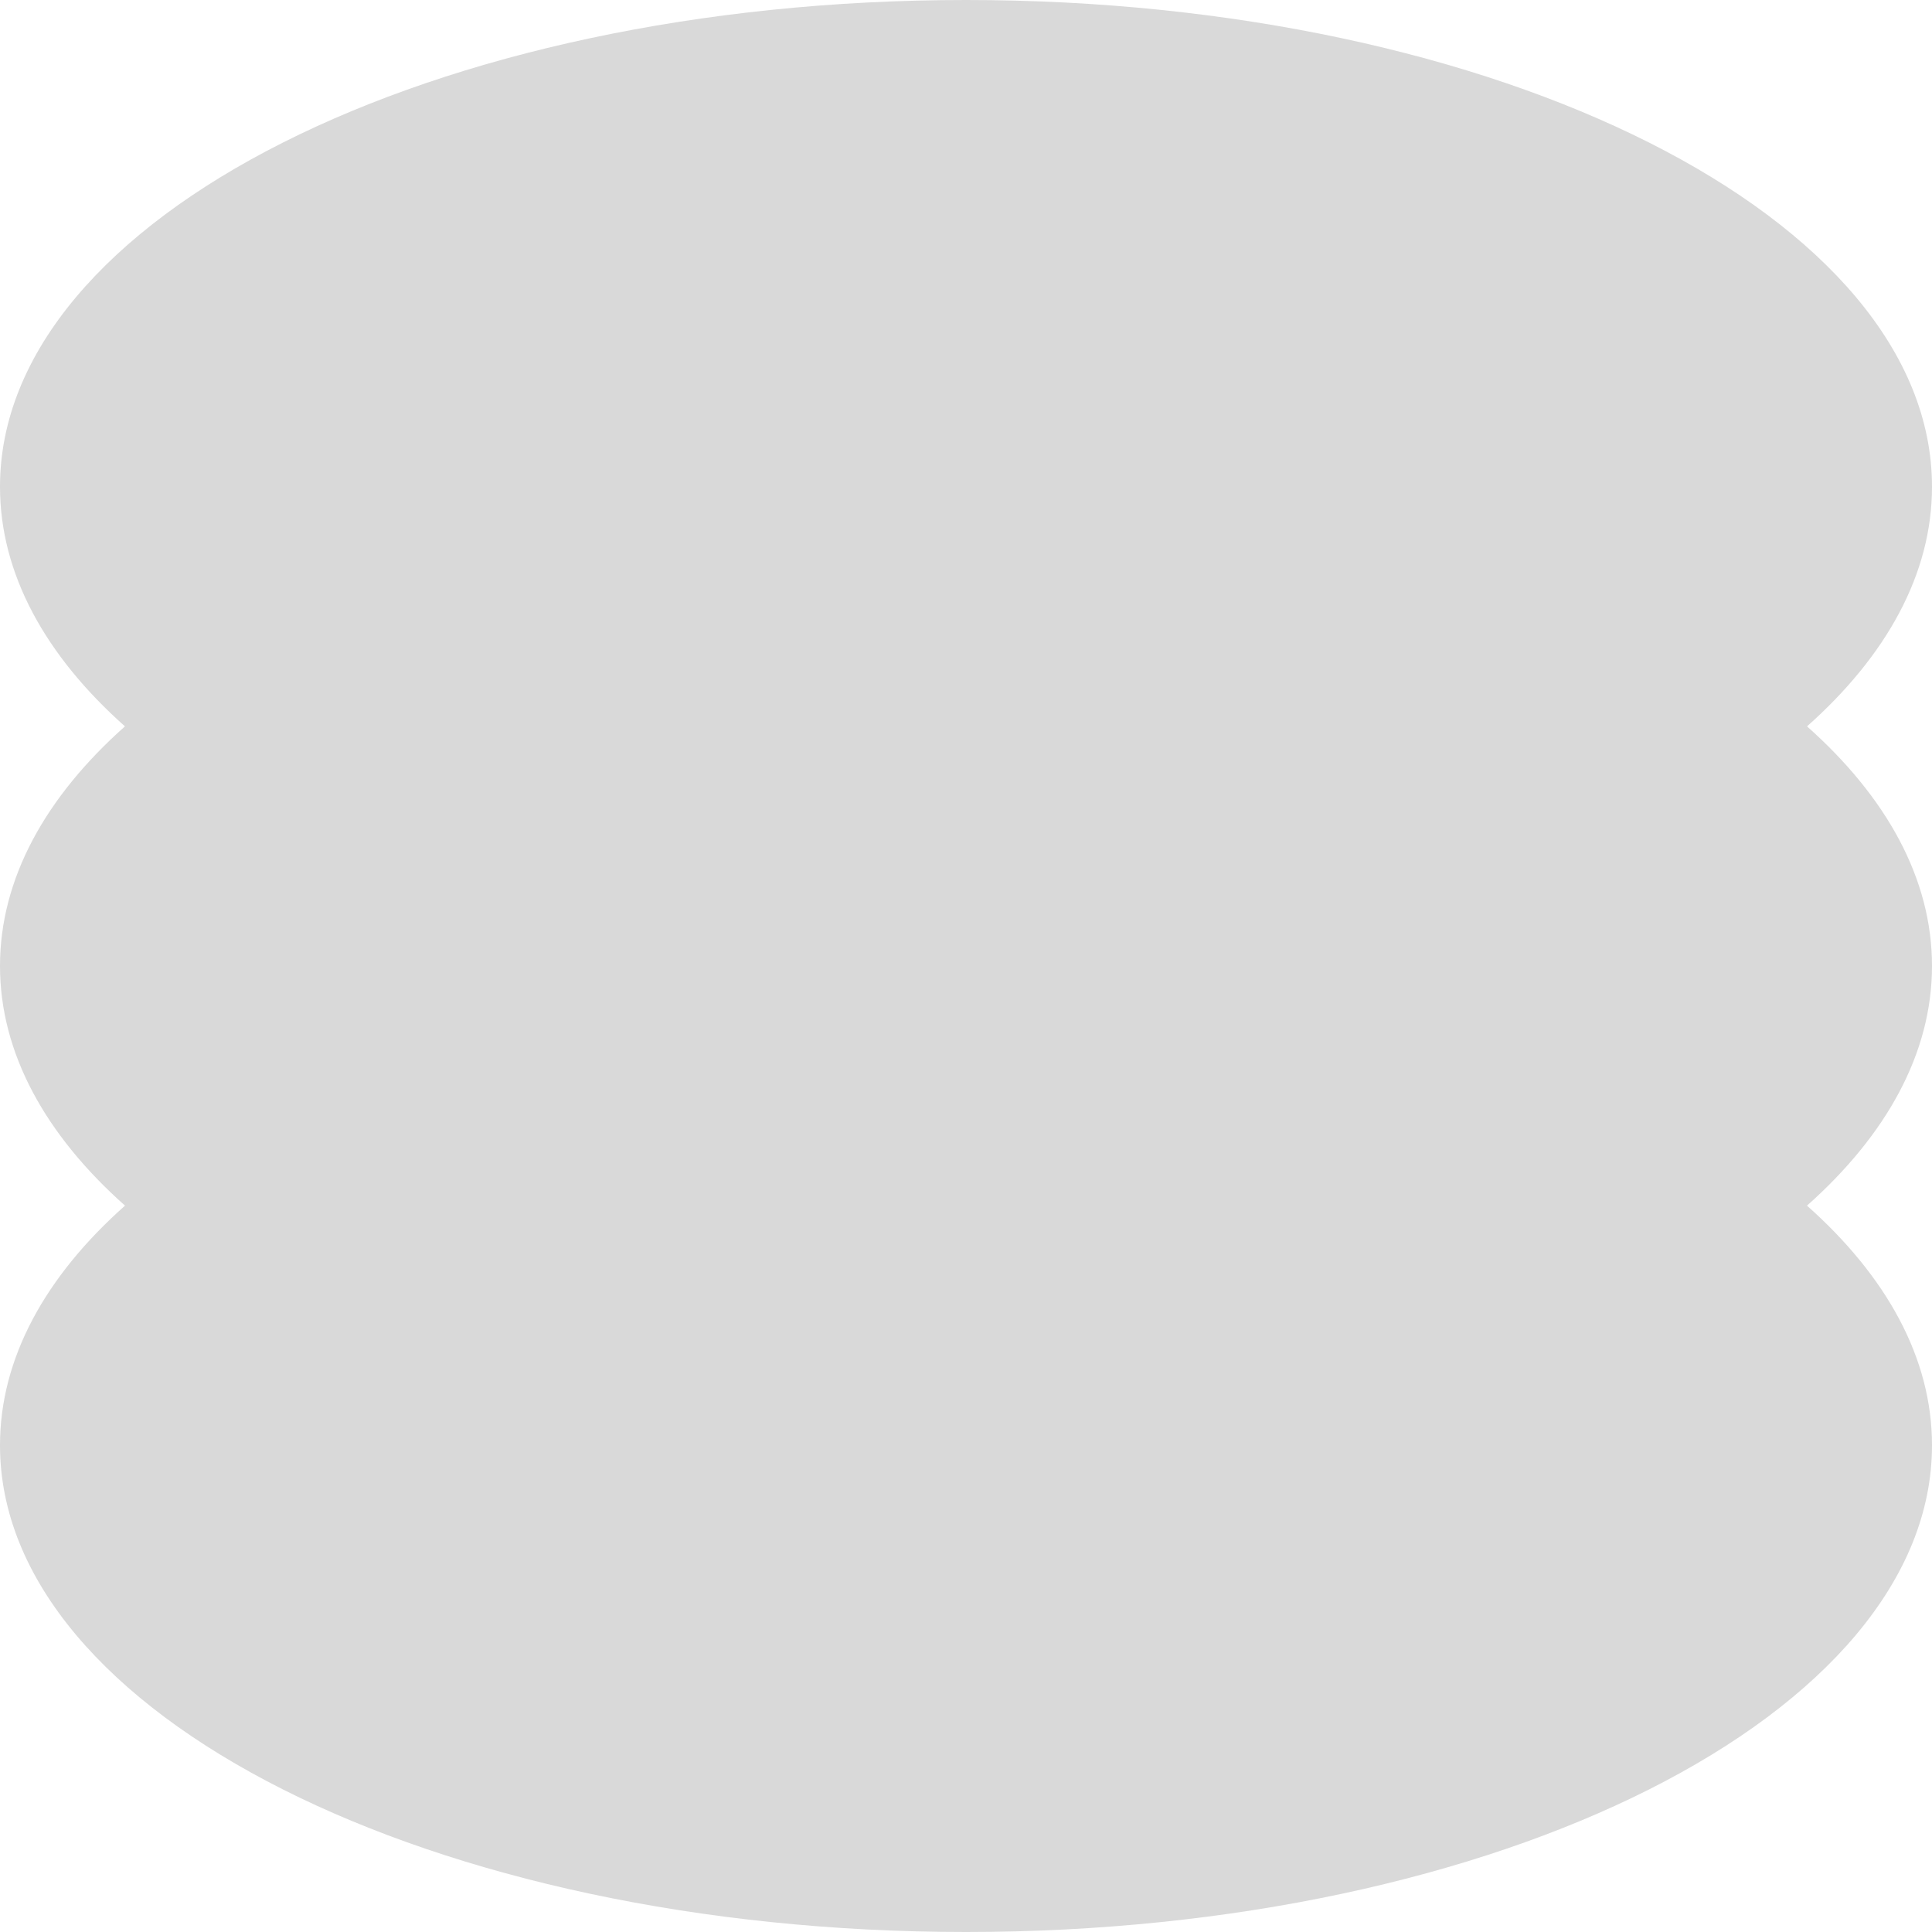 <svg width="58" height="58" viewBox="0 0 58 58" fill="none" xmlns="http://www.w3.org/2000/svg">
<path fill-rule="evenodd" clip-rule="evenodd" d="M58 14.612C58 17.227 56.637 19.682 54.248 21.806C56.637 23.929 58 26.384 58 28.999C58 31.615 56.636 34.07 54.247 36.194C56.636 38.317 58 40.772 58 43.388C58 51.458 45.016 58 29 58C12.984 58 0 51.458 0 43.388C0 40.772 1.364 38.317 3.753 36.194C1.364 34.07 0 31.615 0 28.999C0 26.384 1.363 23.929 3.751 21.806C1.363 19.682 0 17.227 0 14.612C0 6.542 12.984 0 29 0C45.016 0 58 6.542 58 14.612Z" fill="#D9D9D9"/>
</svg>
